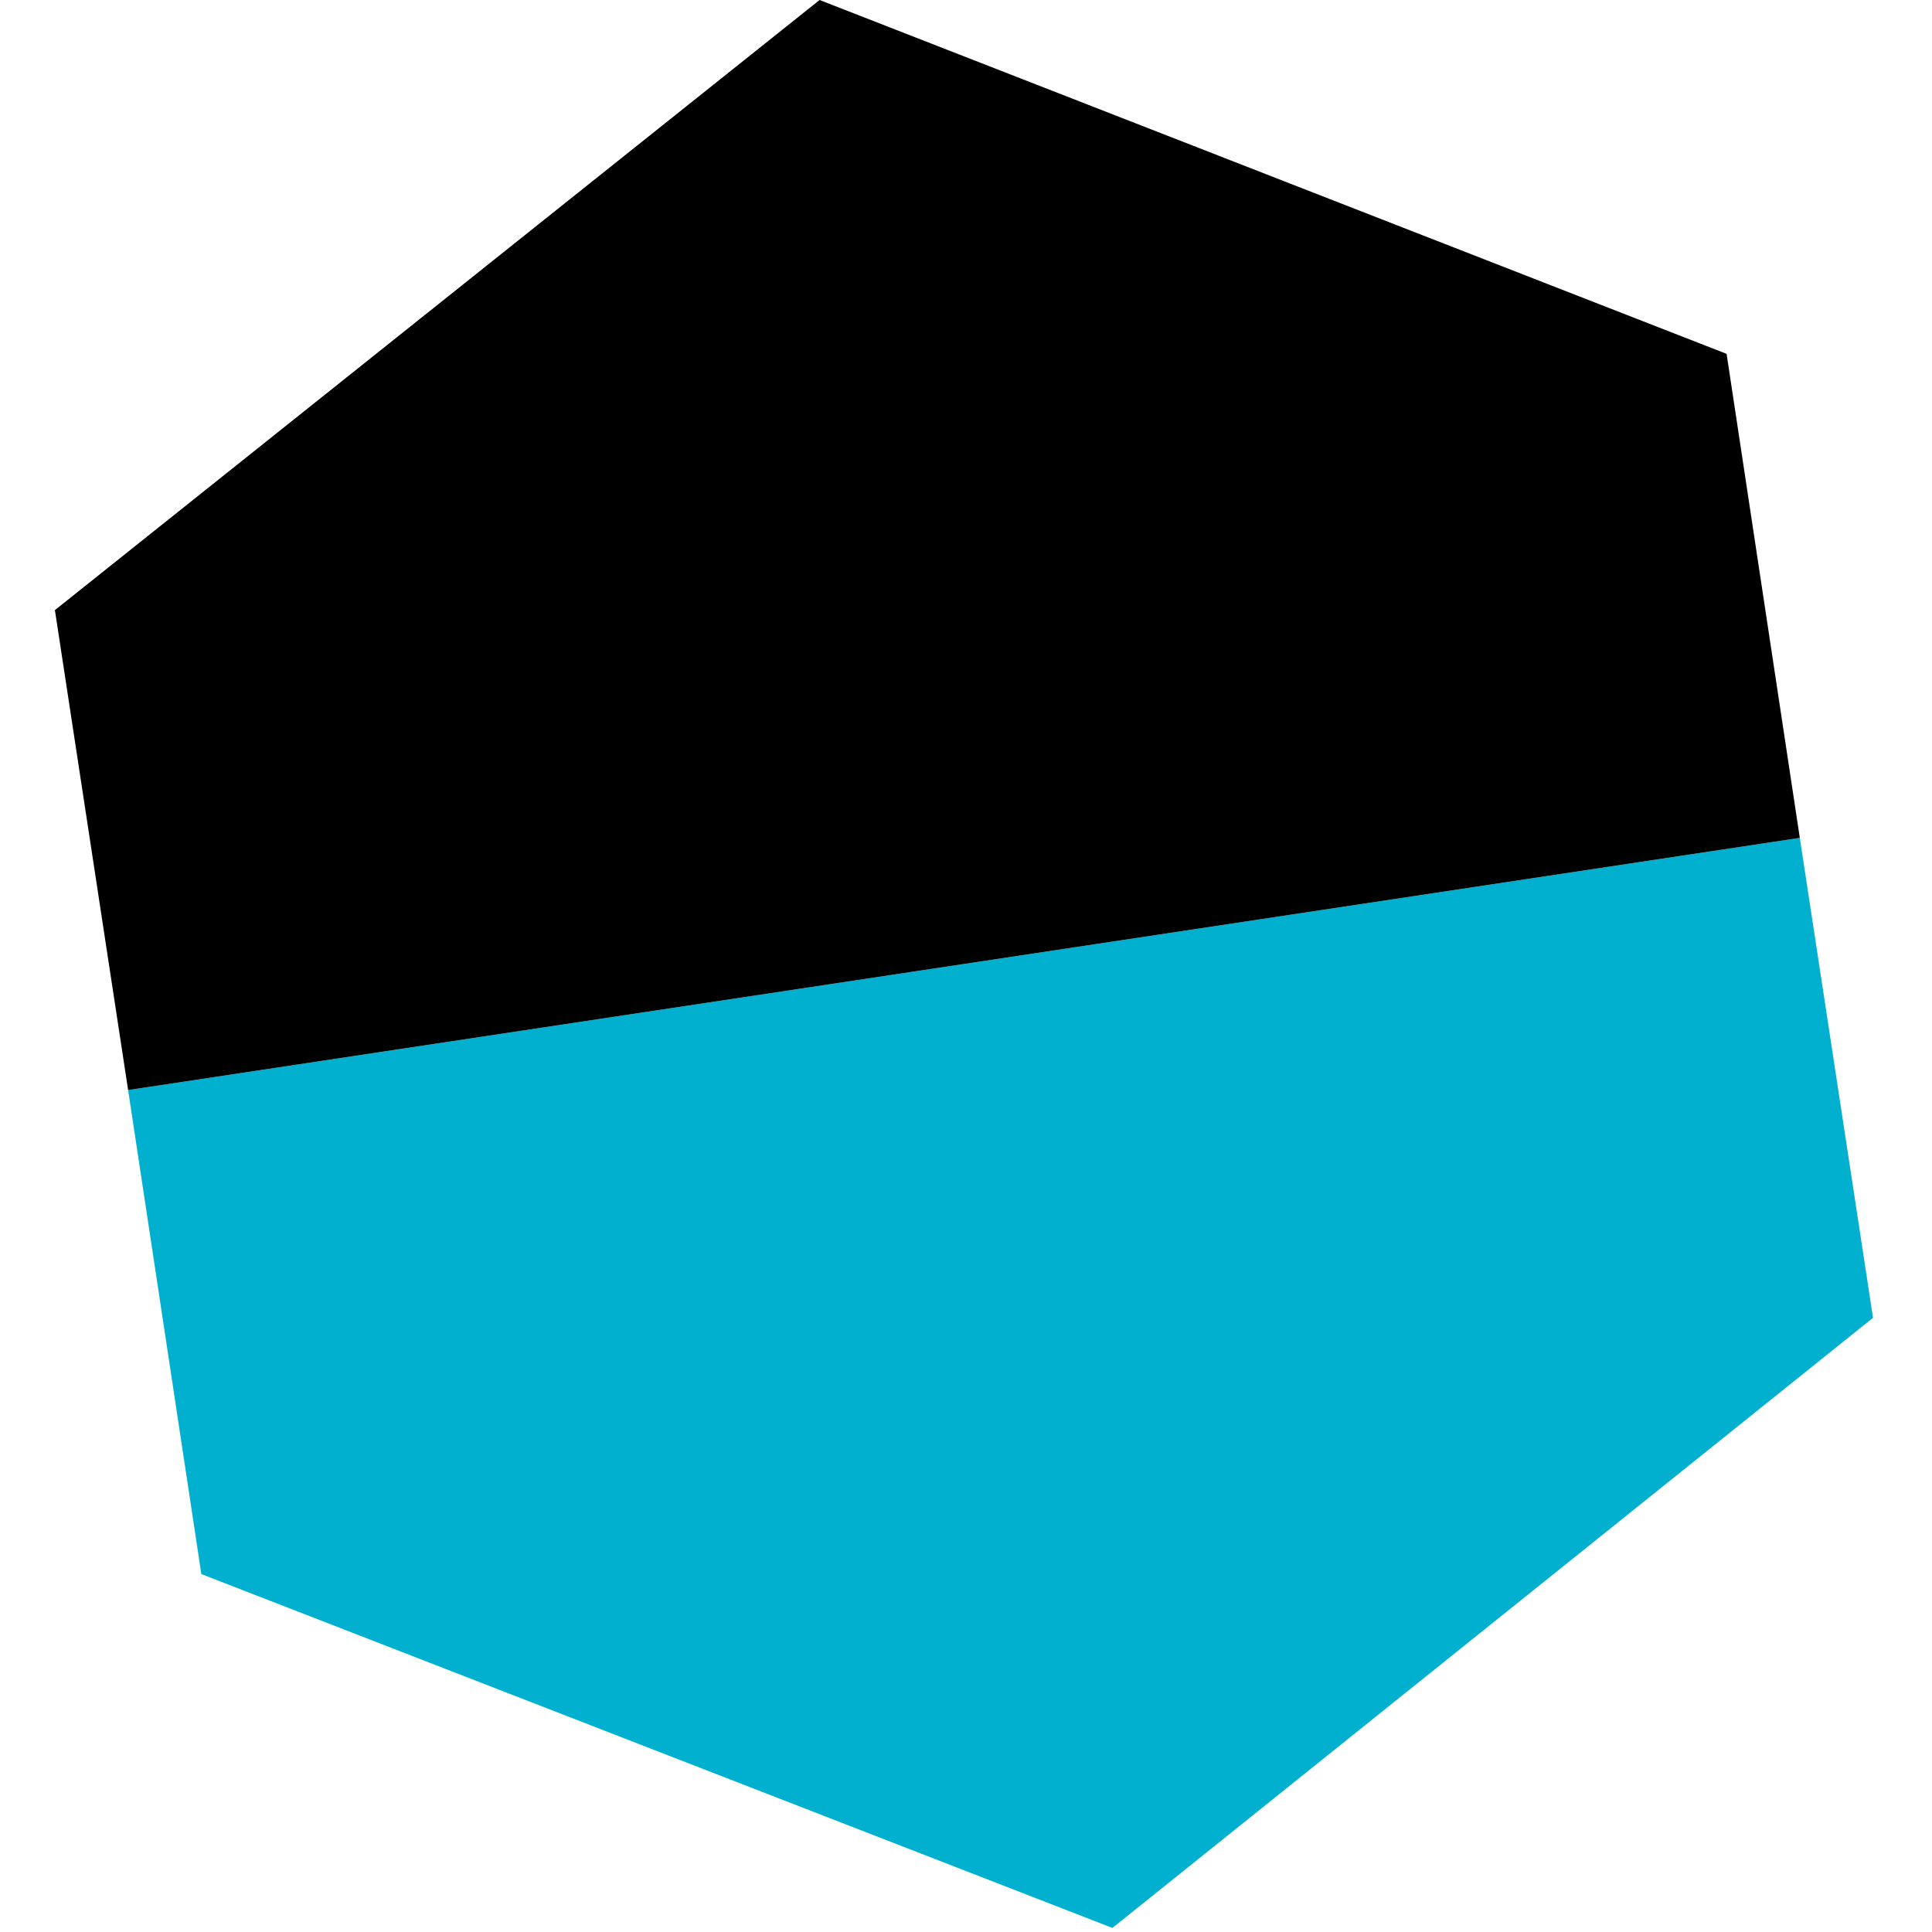 <?xml version="1.0" encoding="utf-8"?>
<!-- Generator: Adobe Illustrator 22.1.0, SVG Export Plug-In . SVG Version: 6.00 Build 0)  -->
<svg version="1.1" id="Layer_1" xmlns="http://www.w3.org/2000/svg" xmlns:xlink="http://www.w3.org/1999/xlink" x="0px" y="0px"
	 viewBox="-1.35 0 47.5 47.5" style="enable-background:new -1.35 0 47.5 47.5;" xml:space="preserve">
<style type="text/css">
	.st0{fill:#01B0CF;}
</style>
<g>
	<polygon class="st0" points="3.6,38.7 26,47.4 44.7,32.4 42.9,20.6 1.8,26.8"/>
	<polygon points="18.8,0 0,15.0 1.8,26.8 42.9,20.6 41.1,8.7"/>
</g>
</svg>